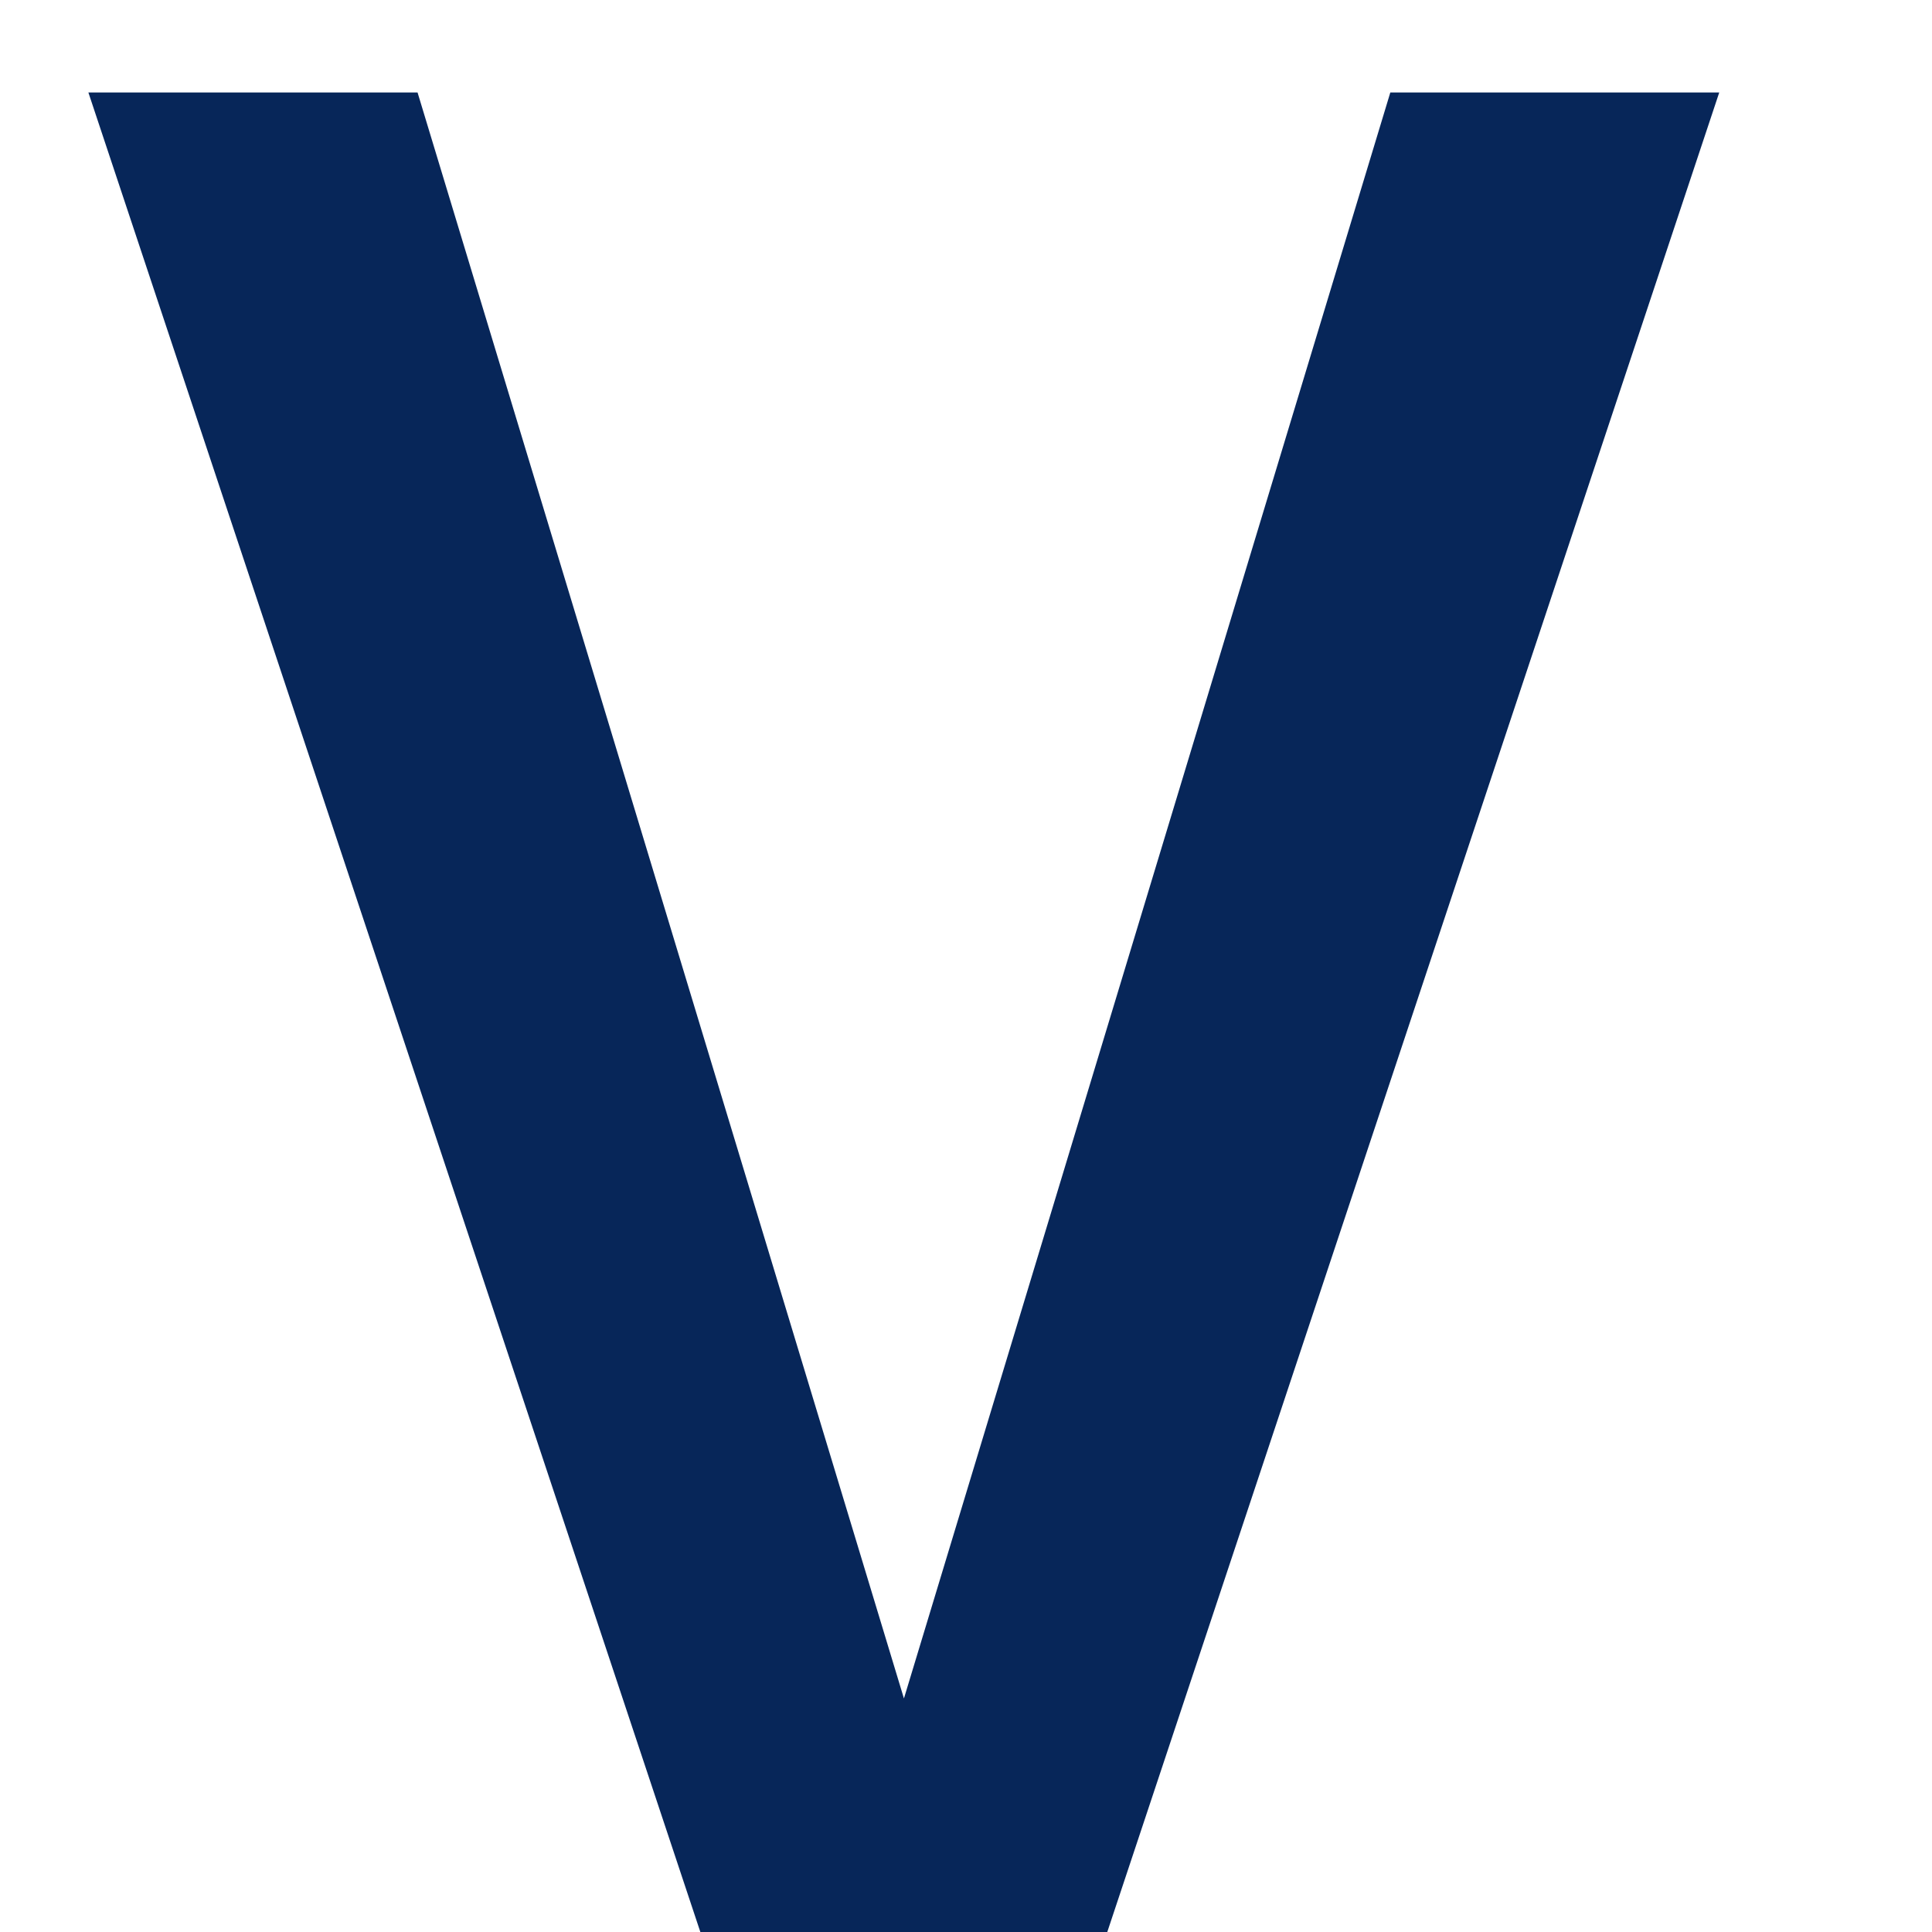 <svg width="8" height="8" viewBox="0 0 8 8" fill="none" xmlns="http://www.w3.org/2000/svg">
<path d="M7.119 0.383L4.585 8H2.9L0.366 0.383H1.729L3.743 7.033L5.757 0.383H7.119Z" fill="#072659"/>
</svg>
